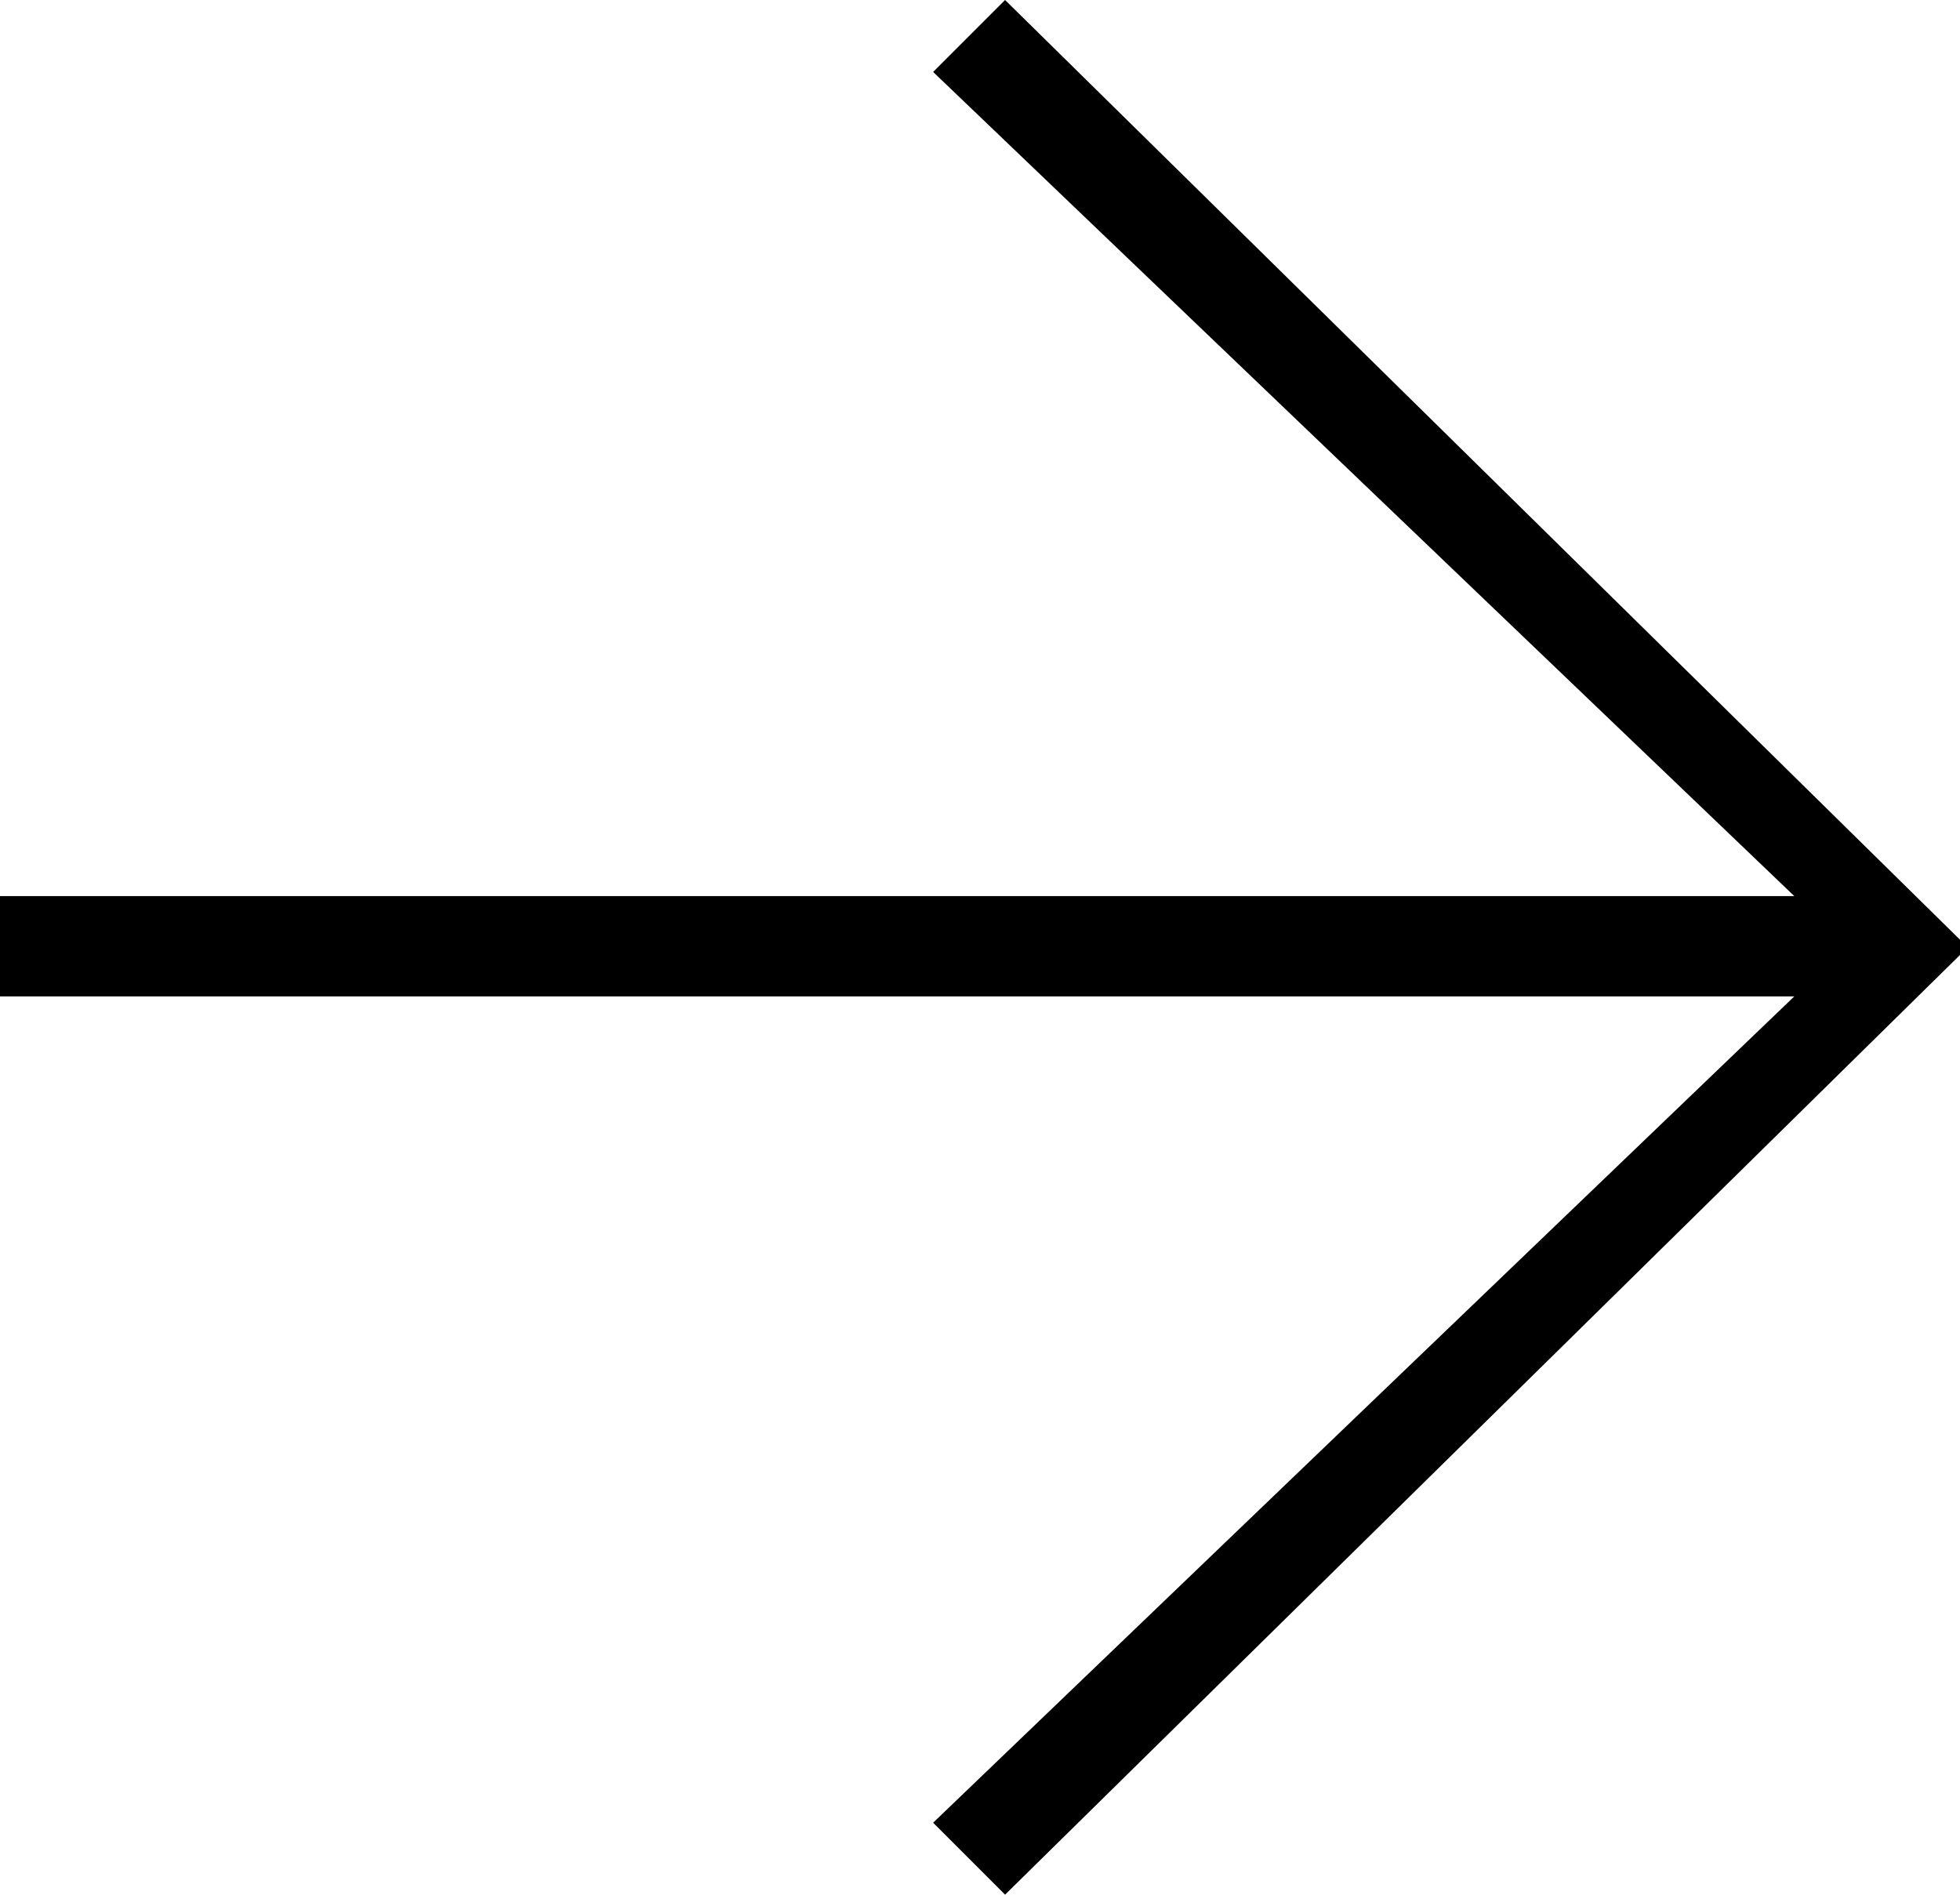 <?xml version="1.0" encoding="utf-8"?>
<!-- Generator: Adobe Illustrator 22.0.1, SVG Export Plug-In . SVG Version: 6.00 Build 0)  -->
<svg version="1.1" id="Layer_1" xmlns="http://www.w3.org/2000/svg" xmlns:xlink="http://www.w3.org/1999/xlink" x="0px" y="0px"
	 viewBox="0 0 89.9 86.9" style="enable-background:new 0 0 89.9 86.9;" xml:space="preserve">
<title>Artboard 2</title>
<path d="M46.1,86.9l-3.3-3.3l39.5-37.9H0v-4.6h82.3L42.8,3.3L46.1,0l43.8,43.1v0.7L46.1,86.9z"/>
</svg>
